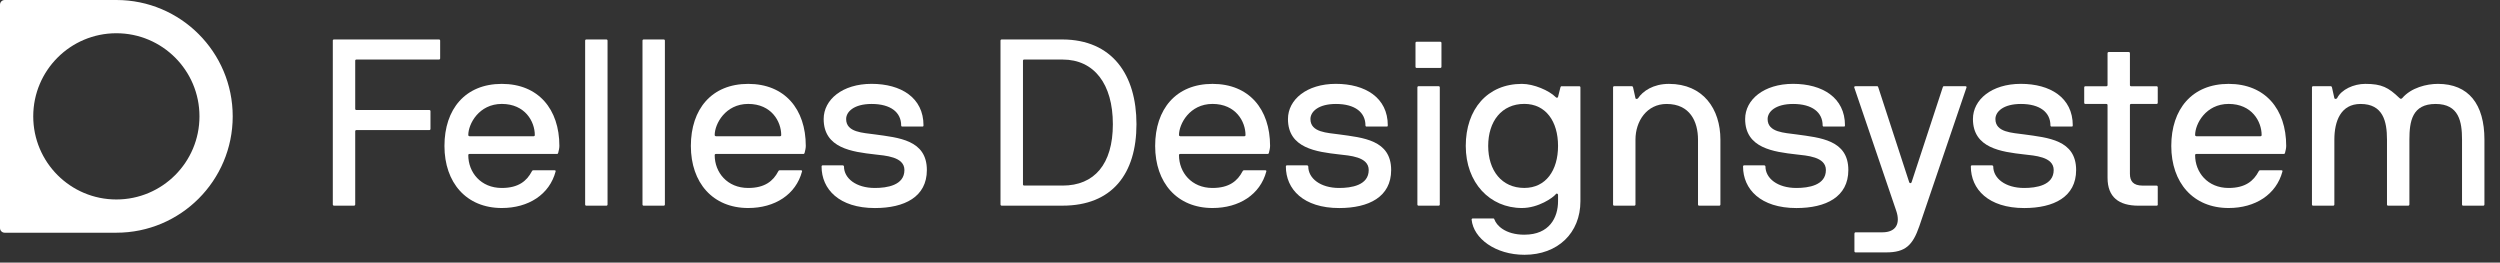 <?xml version="1.0" encoding="UTF-8"?><svg id="Layer_1" xmlns="http://www.w3.org/2000/svg" viewBox="0 0 752 79"><rect x="0" y="0" width="752" height="79" fill="#333333" stroke="none"/><defs><style>.cls-1{fill:#fff;}</style></defs><path class="cls-1" d="m35,70H1.4C.63,70,0,69.37,0,68.6V1.4C0,.63.63,0,1.4,0h33.6c19.33,0,35,15.67,35,35h0c0,19.33-15.67,35-35,35Zm0-60c-13.81,0-25,11.19-25,25s11.19,25,25,25,25-11.19,25-25-11.19-25-25-25Z"/><g><path class="cls-1" d="m100.1,12.23c0-.21.14-.36.36-.36h31.59c.21,0,.35.14.35.36v5.32c0,.21-.14.36-.35.36h-24.85c-.21,0-.35.14-.35.35v14.48c0,.21.14.35.35.35h21.94c.21,0,.35.14.35.36v5.32c0,.21-.14.36-.35.36h-21.94c-.21,0-.35.14-.35.36v22.01c0,.21-.14.36-.35.36h-6.03c-.21,0-.36-.14-.36-.36V12.23Z"/><path class="cls-1" d="m141.21,46.31c-.21,0-.35.14-.35.36,0,5.18,3.76,9.87,10.08,9.87,5.04,0,7.53-2.13,9.02-4.97.14-.28.28-.35.5-.35h6.32c.21,0,.43.07.35.35-1.85,6.96-8.17,11-16.19,11-10.65,0-17.25-7.6-17.25-18.67s6.25-18.67,17.25-18.67,17.32,7.6,17.32,18.67c0,.71-.21,1.49-.35,2.06-.07.21-.14.35-.35.35h-26.34Zm9.73-15.05c-6.89,0-10.08,6.04-10.08,9.37,0,.21.21.35.35.35h19.31c.21,0,.35-.14.35-.35,0-4.05-2.91-9.37-9.94-9.37Z"/><path class="cls-1" d="m182.75,61.51c0,.21-.14.36-.35.36h-6.04c-.21,0-.35-.14-.35-.36V12.23c0-.21.14-.36.35-.36h6.04c.21,0,.35.14.35.36v49.27Z"/><path class="cls-1" d="m200,61.51c0,.21-.14.36-.35.36h-6.04c-.21,0-.35-.14-.35-.36V12.23c0-.21.14-.36.35-.36h6.04c.21,0,.35.14.35.36v49.27Z"/><path class="cls-1" d="m215.33,46.31c-.21,0-.35.14-.35.36,0,5.18,3.76,9.87,10.08,9.87,5.04,0,7.53-2.13,9.02-4.97.14-.28.28-.35.5-.35h6.32c.21,0,.43.07.35.35-1.85,6.96-8.17,11-16.19,11-10.65,0-17.25-7.6-17.25-18.67s6.25-18.67,17.25-18.67,17.32,7.6,17.32,18.67c0,.71-.21,1.49-.35,2.06-.07.21-.14.35-.35.35h-26.34Zm9.73-15.05c-6.89,0-10.08,6.04-10.08,9.37,0,.21.21.35.35.35h19.31c.21,0,.35-.14.35-.35,0-4.05-2.91-9.37-9.94-9.37Z"/><path class="cls-1" d="m271.42,38.08c-.21,0-.35-.14-.35-.35,0-3.91-3.12-6.46-8.88-6.46-5.32,0-7.67,2.34-7.67,4.54,0,4.05,5.11,4.12,8.66,4.62,7.1.99,15.62,1.63,15.62,10.72,0,8.09-6.74,11.43-15.62,11.43-10.79,0-16.05-5.68-16.05-12.5,0-.21.14-.35.35-.35h5.96c.21,0,.43.14.43.35,0,3.55,3.62,6.46,9.3,6.46,3.62,0,8.88-.78,8.88-5.4,0-4.05-5.89-4.33-8.88-4.69-6.82-.78-15.41-1.85-15.41-10.65,0-5.82,5.61-10.58,14.41-10.58s15.62,4.12,15.62,12.5c0,.21-.07.35-.28.35h-6.11Z"/><path class="cls-1" d="m301.31,61.86c-.21,0-.36-.14-.36-.36V12.23c0-.21.14-.36.36-.36h18.32c14.91.07,22.22,10.58,22.22,25.49s-7.31,24.5-22.22,24.5h-18.32Zm18.32-6.04c9.51,0,15.12-6.39,15.12-18.46s-5.61-19.45-15.12-19.45h-11.57c-.21,0-.35.14-.35.35v37.2c0,.21.14.35.35.35h11.57Z"/><path class="cls-1" d="m354.99,46.31c-.21,0-.35.14-.35.36,0,5.18,3.76,9.87,10.08,9.87,5.04,0,7.53-2.13,9.02-4.97.14-.28.28-.35.5-.35h6.32c.21,0,.43.07.35.35-1.85,6.96-8.17,11-16.19,11-10.65,0-17.25-7.6-17.25-18.67s6.25-18.67,17.25-18.67,17.32,7.6,17.32,18.67c0,.71-.21,1.49-.35,2.06-.07.21-.14.35-.35.35h-26.34Zm9.73-15.05c-6.89,0-10.08,6.04-10.08,9.37,0,.21.21.35.35.35h19.31c.21,0,.35-.14.35-.35,0-4.05-2.91-9.37-9.94-9.37Z"/><path class="cls-1" d="m411.08,38.08c-.21,0-.35-.14-.35-.35,0-3.91-3.12-6.46-8.88-6.46-5.32,0-7.67,2.34-7.67,4.54,0,4.05,5.11,4.12,8.66,4.62,7.1.99,15.62,1.63,15.62,10.72,0,8.09-6.74,11.43-15.62,11.43-10.79,0-16.05-5.68-16.05-12.5,0-.21.14-.35.35-.35h5.96c.21,0,.43.14.43.35,0,3.55,3.62,6.46,9.3,6.46,3.62,0,8.88-.78,8.88-5.4,0-4.05-5.89-4.33-8.88-4.69-6.82-.78-15.41-1.85-15.41-10.65,0-5.82,5.61-10.58,14.41-10.58s15.62,4.12,15.62,12.5c0,.21-.07.35-.28.35h-6.11Z"/><path class="cls-1" d="m426.13,20.44c-.21,0-.35-.14-.35-.36v-7.17c0-.21.14-.35.35-.35h7.1c.21,0,.36.14.36.35v7.17c0,.21-.14.36-.36.36h-7.1Zm6.96,41.07c0,.21-.14.36-.35.36h-6.04c-.21,0-.35-.14-.35-.36V26.29c0-.21.14-.36.35-.36h6.04c.21,0,.35.14.35.36v35.21Z"/><path class="cls-1" d="m458.58,70.59c7.45,0,10.08-5.11,10.08-10.08v-1.92c0-.28-.43-.57-.71-.14-.78.99-5.18,4.12-10.15,4.12-9.66,0-16.9-7.6-16.9-18.67s6.53-18.67,16.9-18.67c3.55,0,8.17,1.99,10.15,3.98.21.21.57.35.71-.07l.71-2.84c.07-.21.14-.36.35-.36h5.32c.21,0,.35.14.35.36v34.22c0,9.58-6.82,16.12-16.83,16.12-8.73,0-15.34-4.9-15.9-10.58,0-.21.14-.35.35-.35h6.18c.21,0,.28.14.35.35.57,1.63,3.12,4.54,9.02,4.54Zm-.07-14.06c6.46,0,10.15-5.25,10.15-12.64s-3.69-12.64-10.15-12.64c-6.82,0-10.86,5.25-10.86,12.64s4.05,12.64,10.86,12.64Z"/><path class="cls-1" d="m490.88,25.94c.21,0,.28.14.35.36l.71,3.19c.07.43.64.28.78.07,1.42-2.13,4.54-4.33,9.3-4.33,10.29,0,15.48,7.53,15.48,16.76v19.52c0,.21-.14.36-.35.36h-6.04c-.21,0-.35-.14-.35-.36v-19.52c0-5.4-2.41-10.72-9.44-10.72-5.96,0-9.37,5.18-9.37,10.72v19.52c0,.21-.14.36-.35.36h-6.04c-.21,0-.35-.14-.35-.36V26.29c0-.21.14-.36.35-.36h5.33Z"/><path class="cls-1" d="m548.6,38.08c-.21,0-.35-.14-.35-.35,0-3.91-3.12-6.46-8.88-6.46-5.32,0-7.67,2.34-7.67,4.54,0,4.05,5.11,4.12,8.66,4.62,7.1.99,15.62,1.63,15.62,10.72,0,8.09-6.74,11.43-15.62,11.43-10.79,0-16.05-5.68-16.05-12.5,0-.21.14-.35.35-.35h5.96c.21,0,.43.14.43.35,0,3.55,3.62,6.46,9.3,6.46,3.62,0,8.88-.78,8.88-5.4,0-4.05-5.89-4.33-8.88-4.69-6.82-.78-15.41-1.85-15.41-10.65,0-5.82,5.61-10.58,14.41-10.58s15.62,4.12,15.62,12.5c0,.21-.07.35-.28.35h-6.11Z"/><path class="cls-1" d="m557.83,70.24c0-.21.14-.36.35-.36h8.02c4.19,0,5.47-2.7,4.19-6.46l-12.64-37.13c-.07-.28.21-.36.43-.36h6.46c.21,0,.28.14.35.36l9.3,28.54c.14.36.57.36.71,0l9.37-28.54c.07-.21.14-.36.35-.36h6.46c.21,0,.43.14.35.36l-14.2,41.75c-1.99,5.75-4.19,7.88-9.94,7.88h-9.23c-.21,0-.35-.14-.35-.35v-5.33Z"/><path class="cls-1" d="m617.12,38.08c-.21,0-.35-.14-.35-.35,0-3.91-3.12-6.46-8.88-6.46-5.32,0-7.67,2.34-7.67,4.54,0,4.05,5.11,4.12,8.66,4.62,7.1.99,15.62,1.63,15.62,10.72,0,8.09-6.74,11.43-15.62,11.43-10.79,0-16.05-5.68-16.05-12.5,0-.21.14-.35.35-.35h5.96c.21,0,.43.14.43.35,0,3.55,3.62,6.46,9.3,6.46,3.62,0,8.88-.78,8.88-5.4,0-4.05-5.89-4.33-8.88-4.69-6.82-.78-15.41-1.85-15.41-10.65,0-5.82,5.61-10.58,14.41-10.58s15.62,4.12,15.62,12.5c0,.21-.07.35-.28.35h-6.11Z"/><path class="cls-1" d="m649.07,61.51c0,.21-.14.36-.35.36h-5.47c-5.89,0-9.3-2.56-9.3-8.38v-21.87c0-.21-.14-.35-.35-.35h-6.32c-.21,0-.35-.14-.35-.36v-4.61c0-.21.14-.36.35-.36h6.32c.21,0,.35-.14.35-.35v-9.58c0-.21.14-.36.35-.36h6.03c.21,0,.35.14.35.36v9.58c0,.21.14.35.35.35h7.67c.21,0,.35.14.35.36v4.61c0,.21-.14.36-.35.36h-7.67c-.21,0-.35.14-.35.35v20.66c0,2.2.99,3.55,3.83,3.55h4.19c.21,0,.35.14.35.36v5.32Z"/><path class="cls-1" d="m660.64,46.31c-.21,0-.35.14-.35.36,0,5.18,3.76,9.87,10.08,9.87,5.04,0,7.53-2.13,9.02-4.97.14-.28.28-.35.5-.35h6.32c.21,0,.43.07.35.35-1.85,6.96-8.17,11-16.19,11-10.65,0-17.25-7.6-17.25-18.67s6.25-18.67,17.25-18.67,17.32,7.6,17.32,18.67c0,.71-.21,1.49-.35,2.06-.07.21-.14.35-.35.35h-26.34Zm9.73-15.05c-6.89,0-10.08,6.04-10.08,9.37,0,.21.21.35.35.35h19.31c.21,0,.35-.14.35-.35,0-4.05-2.91-9.37-9.94-9.37Z"/><path class="cls-1" d="m701.11,25.94c.21,0,.28.14.35.36l.71,3.19c.14.43.71.28.85,0,1.28-2.56,4.97-4.26,8.45-4.26,4.97,0,6.96,1.07,10.29,4.26.35.28.5.36.85,0,2.7-3.12,7.31-4.26,10.72-4.26,9.23,0,13.99,6.11,13.99,16.76v19.52c0,.21-.14.36-.35.36h-6.04c-.21,0-.35-.14-.35-.36v-19.52c0-5.4-.92-10.72-7.95-10.72s-7.88,5.18-7.88,10.72v19.52c0,.14-.07.21-.14.28-.07.07-.14.07-.21.07h-6.11c-.14,0-.21-.07-.21-.14-.07-.07-.07-.14-.07-.21v-19.52c0-5.54-1.21-10.72-7.95-10.72-5.96,0-7.88,5.18-7.88,10.72v19.52c0,.21-.14.36-.35.36h-6.04c-.21,0-.35-.14-.35-.36V26.29c0-.21.14-.36.35-.36h5.33Z"/></g></svg>